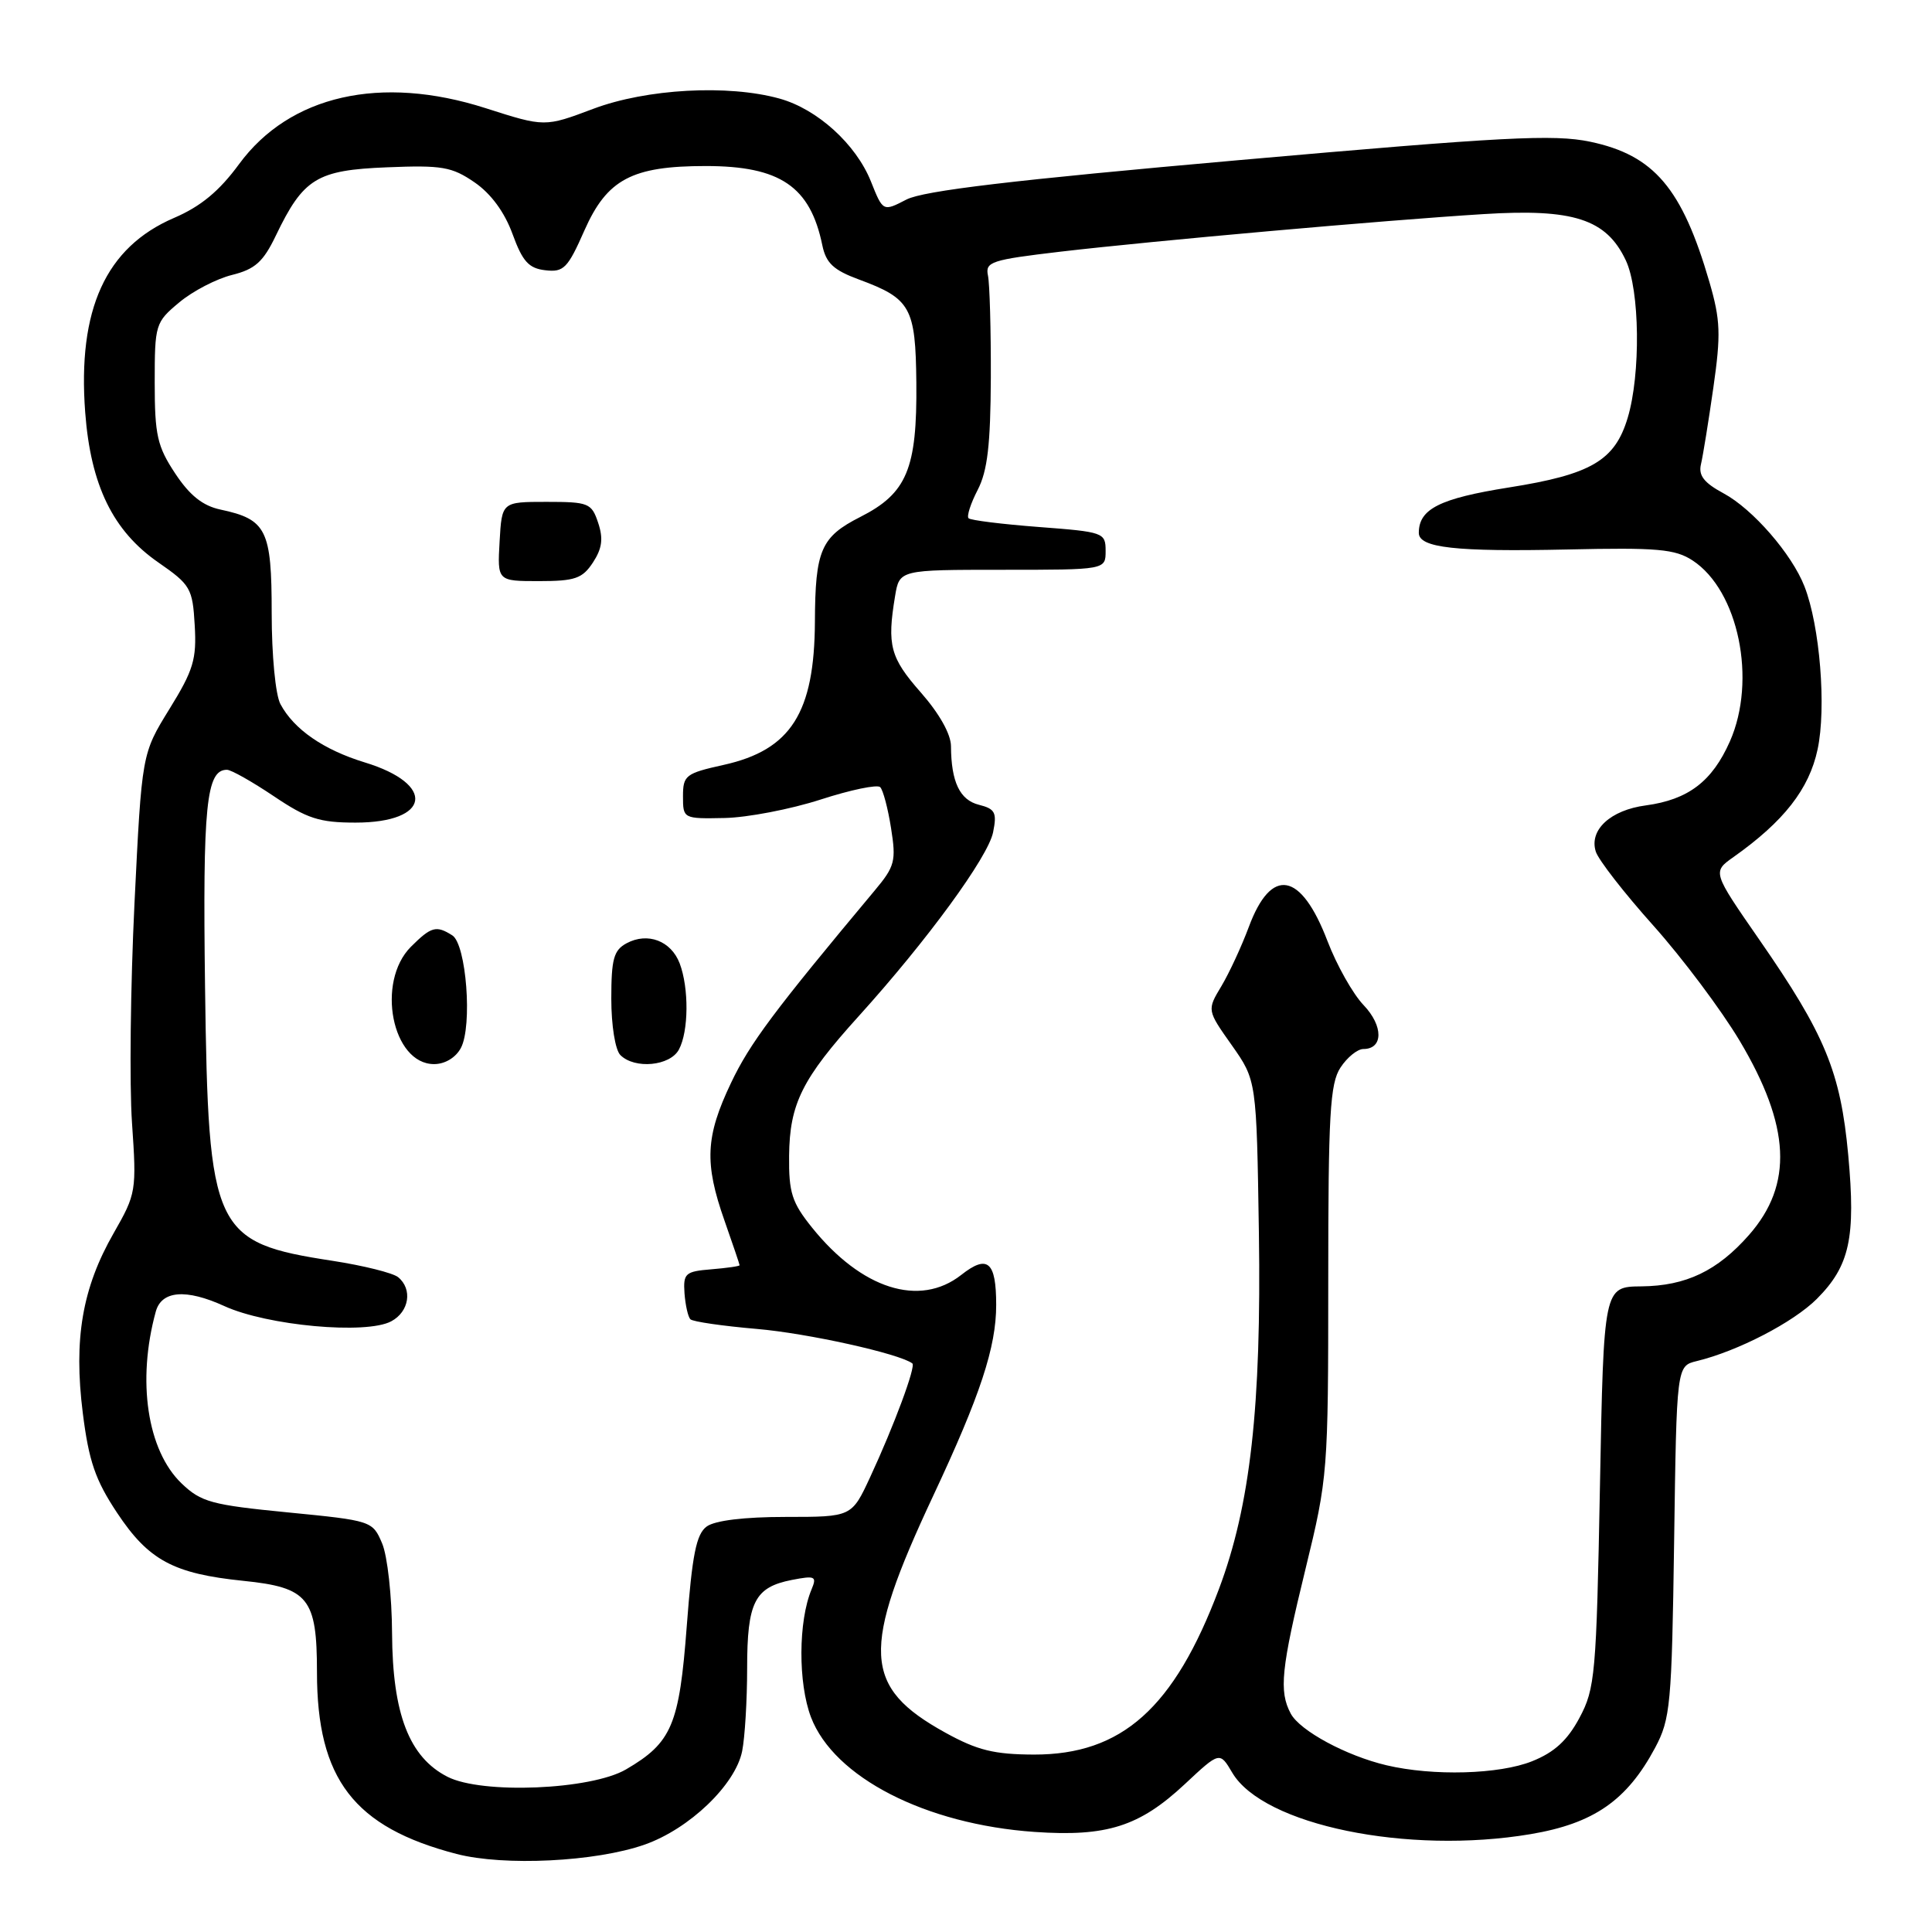 <?xml version="1.0" encoding="UTF-8" standalone="no"?>
<!DOCTYPE svg PUBLIC "-//W3C//DTD SVG 1.1//EN" "http://www.w3.org/Graphics/SVG/1.1/DTD/svg11.dtd" >
<svg xmlns="http://www.w3.org/2000/svg" xmlns:xlink="http://www.w3.org/1999/xlink" version="1.1" viewBox="0 0 256 256">
 <g >
 <path fill="currentColor"
d=" M 85.39 244.43 C 91.34 242.35 97.45 236.49 98.34 232.03 C 98.70 230.23 99.00 225.29 99.00 221.07 C 99.00 212.28 99.99 210.32 104.92 209.35 C 108.01 208.75 108.26 208.87 107.54 210.59 C 105.77 214.81 105.74 223.02 107.46 227.54 C 110.51 235.51 122.63 241.73 137.09 242.74 C 146.65 243.40 150.99 242.02 157.00 236.40 C 161.62 232.08 161.62 232.08 163.28 234.89 C 167.38 241.84 186.53 245.78 202.83 243.03 C 211.18 241.62 215.58 238.57 219.31 231.59 C 221.34 227.78 221.52 225.90 221.83 204.25 C 222.16 181.00 222.16 181.00 224.83 180.35 C 230.27 179.03 237.62 175.22 240.73 172.12 C 245.10 167.74 245.91 164.03 244.90 153.04 C 243.88 142.03 241.85 137.10 233.11 124.50 C 226.90 115.54 226.90 115.54 229.70 113.56 C 236.37 108.84 239.72 104.56 240.84 99.30 C 242.02 93.80 241.15 82.93 239.10 77.70 C 237.43 73.41 232.25 67.45 228.38 65.37 C 225.78 63.97 225.03 63.00 225.39 61.50 C 225.65 60.40 226.39 55.83 227.03 51.35 C 228.04 44.31 227.97 42.41 226.51 37.38 C 222.89 24.94 219.17 20.56 210.71 18.78 C 205.88 17.77 199.25 18.12 164.15 21.22 C 134.24 23.86 122.38 25.27 120.11 26.44 C 117.00 28.05 117.00 28.05 115.40 24.04 C 113.42 19.10 108.30 14.45 103.28 13.06 C 96.46 11.17 85.68 11.76 78.61 14.42 C 72.18 16.84 72.18 16.84 64.34 14.33 C 50.45 9.88 38.39 12.62 31.69 21.73 C 29.06 25.32 26.60 27.36 23.05 28.88 C 14.01 32.77 10.26 41.00 11.29 54.65 C 12.02 64.33 14.97 70.37 21.00 74.54 C 25.24 77.48 25.52 77.95 25.80 82.84 C 26.07 87.35 25.63 88.81 22.45 93.95 C 18.79 99.88 18.79 99.88 17.82 119.69 C 17.29 130.59 17.14 143.67 17.49 148.77 C 18.11 157.82 18.05 158.17 15.06 163.40 C 10.90 170.66 9.74 177.43 10.97 187.23 C 11.77 193.61 12.63 196.11 15.51 200.45 C 19.69 206.75 22.98 208.52 32.25 209.47 C 40.87 210.35 42.00 211.76 42.00 221.57 C 42.00 235.74 46.90 242.12 60.50 245.66 C 66.80 247.29 78.91 246.70 85.39 244.43 Z  M 59.29 235.43 C 54.22 232.84 52.01 227.11 51.95 216.43 C 51.93 211.52 51.34 206.15 50.63 204.50 C 49.37 201.53 49.25 201.49 38.14 200.40 C 28.03 199.41 26.65 199.04 24.06 196.56 C 19.51 192.20 18.12 182.96 20.64 173.80 C 21.40 171.01 24.64 170.74 29.72 173.06 C 35.40 175.66 48.53 176.86 51.84 175.08 C 54.23 173.81 54.69 170.81 52.75 169.23 C 52.06 168.67 48.17 167.70 44.10 167.07 C 28.26 164.64 27.60 163.22 27.17 130.83 C 26.85 106.68 27.33 102.00 30.07 102.00 C 30.63 102.00 33.42 103.58 36.28 105.50 C 40.69 108.47 42.32 109.00 47.11 109.00 C 57.05 109.00 57.82 103.91 48.32 101.02 C 42.87 99.35 38.95 96.65 37.16 93.30 C 36.50 92.07 36.00 86.82 36.00 81.22 C 36.00 70.19 35.32 68.82 29.21 67.52 C 26.86 67.02 25.13 65.64 23.21 62.73 C 20.84 59.15 20.50 57.66 20.50 50.71 C 20.50 42.99 20.58 42.71 23.75 40.07 C 25.54 38.57 28.69 36.94 30.75 36.43 C 33.80 35.67 34.88 34.70 36.55 31.22 C 40.20 23.63 41.97 22.54 51.28 22.17 C 58.57 21.87 59.88 22.10 62.89 24.17 C 65.06 25.66 66.86 28.12 67.91 31.00 C 69.24 34.65 70.06 35.56 72.26 35.81 C 74.69 36.10 75.23 35.55 77.44 30.53 C 80.44 23.75 83.74 22.00 93.52 22.00 C 103.38 22.00 107.36 24.71 108.96 32.49 C 109.45 34.86 110.44 35.79 113.80 37.03 C 120.68 39.57 121.32 40.72 121.42 50.70 C 121.53 62.13 120.17 65.37 113.99 68.50 C 108.78 71.14 108.02 72.90 107.98 82.37 C 107.92 94.46 104.80 99.37 95.90 101.35 C 90.84 102.47 90.50 102.74 90.50 105.52 C 90.50 108.48 90.54 108.50 96.00 108.39 C 99.03 108.33 104.75 107.23 108.72 105.95 C 112.70 104.66 116.25 103.92 116.63 104.30 C 117.01 104.67 117.66 107.12 118.07 109.74 C 118.76 114.09 118.58 114.80 115.90 118.00 C 102.57 133.95 99.35 138.25 96.86 143.50 C 93.48 150.60 93.31 154.10 96.00 161.74 C 97.10 164.87 98.00 167.53 98.00 167.65 C 98.00 167.78 96.31 168.02 94.25 168.19 C 90.80 168.47 90.52 168.73 90.70 171.37 C 90.82 172.95 91.17 174.50 91.48 174.81 C 91.80 175.13 95.75 175.70 100.28 176.09 C 106.98 176.66 119.17 179.36 120.89 180.66 C 121.39 181.03 118.47 188.90 115.29 195.75 C 112.85 201.00 112.85 201.00 104.12 201.00 C 98.63 201.00 94.74 201.47 93.64 202.27 C 92.26 203.28 91.72 205.99 91.00 215.46 C 90.01 228.57 89.03 230.90 82.96 234.45 C 78.31 237.17 63.85 237.77 59.29 235.43 Z  M 61.07 138.86 C 62.62 135.96 61.79 125.11 59.93 123.94 C 57.80 122.59 57.14 122.77 54.45 125.45 C 49.80 130.11 51.95 141.00 57.52 141.00 C 58.96 141.00 60.39 140.14 61.07 138.86 Z  M 89.96 139.07 C 91.26 136.65 91.30 130.93 90.06 127.65 C 88.92 124.67 85.83 123.49 83.04 124.98 C 81.32 125.90 81.00 127.06 81.00 132.34 C 81.00 135.87 81.52 139.12 82.20 139.80 C 84.10 141.70 88.79 141.26 89.96 139.07 Z  M 78.57 74.53 C 79.78 72.68 79.96 71.37 79.26 69.28 C 78.39 66.66 78.00 66.50 72.42 66.50 C 66.50 66.50 66.50 66.50 66.20 71.75 C 65.90 77.00 65.90 77.00 71.42 77.00 C 76.20 77.00 77.17 76.66 78.57 74.53 Z  M 183.73 233.91 C 178.41 232.66 172.25 229.34 171.03 227.06 C 169.45 224.10 169.75 221.14 173.00 207.84 C 175.94 195.80 176.00 195.02 176.00 169.74 C 176.00 147.66 176.23 143.57 177.62 141.46 C 178.50 140.11 179.87 139.00 180.65 139.00 C 183.30 139.00 183.32 135.95 180.69 133.19 C 179.27 131.71 177.12 127.89 175.90 124.70 C 172.39 115.51 168.46 114.80 165.48 122.81 C 164.52 125.39 162.88 128.93 161.84 130.67 C 159.93 133.85 159.93 133.85 163.22 138.50 C 166.50 143.16 166.50 143.16 166.81 163.35 C 167.15 186.35 165.68 199.49 161.51 210.57 C 155.58 226.32 148.66 232.51 137.00 232.49 C 131.73 232.47 129.51 231.93 125.27 229.59 C 114.31 223.54 114.06 218.68 123.65 198.21 C 129.91 184.86 132.00 178.51 132.00 172.90 C 132.00 167.16 130.86 166.18 127.36 168.94 C 121.85 173.26 114.16 170.82 107.59 162.65 C 104.93 159.34 104.51 158.03 104.56 153.15 C 104.63 146.25 106.28 142.94 113.79 134.64 C 122.85 124.62 130.94 113.55 131.59 110.28 C 132.12 107.67 131.86 107.18 129.72 106.64 C 127.18 106.01 126.04 103.62 126.01 98.89 C 126.01 97.28 124.46 94.54 122.00 91.74 C 117.96 87.15 117.52 85.51 118.60 79.00 C 119.18 75.50 119.18 75.50 132.84 75.50 C 146.50 75.50 146.50 75.50 146.50 73.00 C 146.50 70.57 146.24 70.48 137.66 69.83 C 132.80 69.46 128.60 68.94 128.34 68.67 C 128.07 68.40 128.62 66.71 129.55 64.91 C 130.85 62.40 131.25 58.92 131.29 50.06 C 131.31 43.70 131.14 37.61 130.91 36.51 C 130.53 34.69 131.34 34.43 140.50 33.35 C 153.01 31.89 183.25 29.20 196.57 28.37 C 208.50 27.62 212.84 29.03 215.42 34.48 C 217.29 38.41 217.42 49.60 215.67 55.39 C 213.97 61.03 210.83 62.87 199.95 64.59 C 190.76 66.05 188.00 67.44 188.00 70.61 C 188.00 72.59 192.87 73.13 207.68 72.81 C 219.59 72.54 221.96 72.75 224.27 74.26 C 230.36 78.24 232.81 90.12 229.22 98.24 C 226.87 103.55 223.70 105.96 218.08 106.72 C 213.39 107.34 210.54 109.98 211.45 112.84 C 211.79 113.93 215.23 118.35 219.09 122.66 C 222.94 126.97 228.08 133.83 230.51 137.90 C 237.25 149.22 237.63 156.94 231.76 163.63 C 227.57 168.40 223.40 170.39 217.50 170.45 C 212.50 170.50 212.50 170.50 212.00 197.00 C 211.53 221.88 211.36 223.75 209.29 227.62 C 207.69 230.61 205.97 232.19 203.02 233.37 C 198.66 235.12 189.89 235.36 183.73 233.91 Z "/>
</g>
</svg>